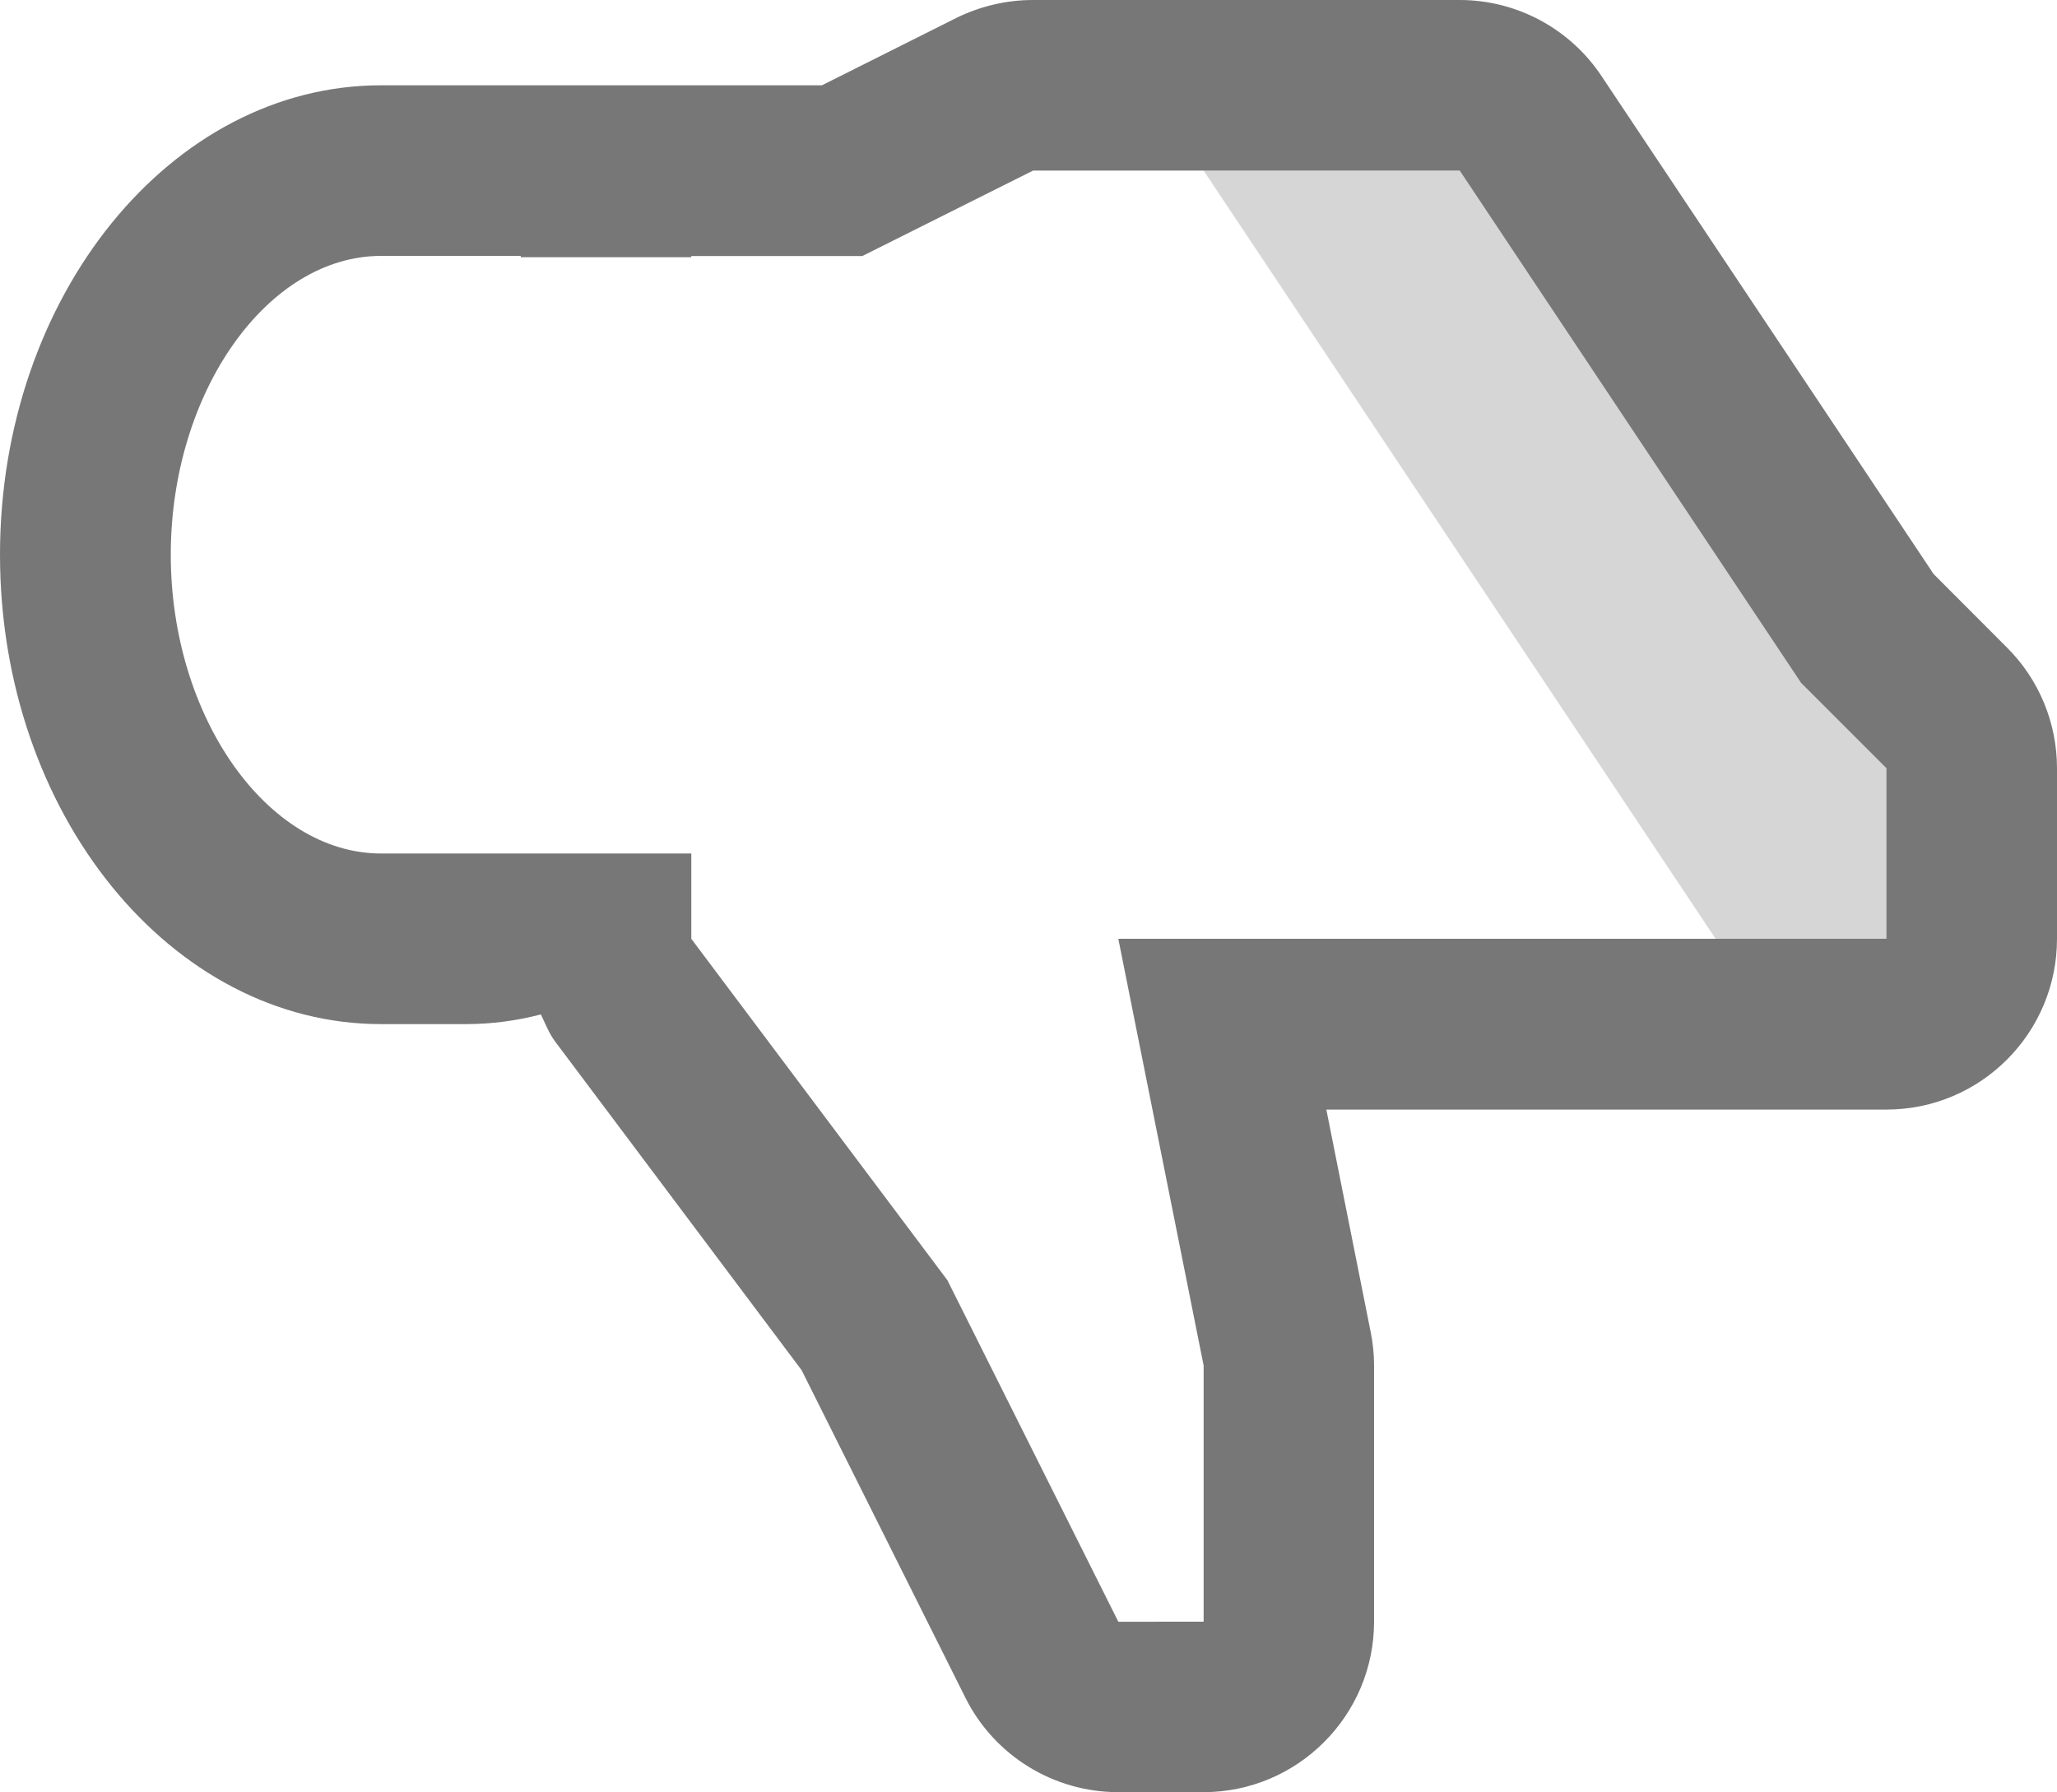 <?xml version="1.0" encoding="utf-8"?>
<!-- Generator: Adobe Illustrator 16.0.0, SVG Export Plug-In . SVG Version: 6.00 Build 0)  -->
<!DOCTYPE svg PUBLIC "-//W3C//DTD SVG 1.1//EN" "http://www.w3.org/Graphics/SVG/1.1/DTD/svg11.dtd">
<svg version="1.1" id="Layer_1" xmlns="http://www.w3.org/2000/svg" xmlns:xlink="http://www.w3.org/1999/xlink" x="0px" y="0px"
	 width="12.756px" height="11.115px" viewBox="0 0 12.756 11.115" enable-background="new 0 0 12.756 11.115" xml:space="preserve">
<g>
	<polygon opacity="0.3" fill="#777777" points="11.169,4.234 11.698,4.764 11.698,5.822 10.639,5.822 7.464,1.058 9.052,1.058 	"/>
	<path fill="#777777" d="M12.756,5.822V4.764c0-0.28-0.111-0.55-0.31-0.748L11.991,3.56l-2.06-3.089C9.735,0.177,9.405,0,9.052,0
		H6.405C6.24,0,6.078,0.039,5.931,0.111L5.097,0.529H4.385H4.287H2.363C1.061,0.529,0,1.835,0,3.44s1.061,2.911,2.363,2.911h0.527
		c0.159,0,0.313-0.021,0.464-0.06c0.028,0.057,0.049,0.114,0.087,0.166l1.53,2.04l1.016,2.032c0.179,0.358,0.546,0.585,0.947,0.585
		h0.529c0.584,0,1.058-0.475,1.058-1.058V8.469c0-0.069-0.007-0.14-0.021-0.208l-0.275-1.38h3.473
		C12.283,6.881,12.756,6.406,12.756,5.822z M11.698,5.822H6.935l0.529,2.646v1.589H6.935l-1.06-2.118L4.287,5.822V5.293H3.854H3.229
		H2.891H2.363c-0.707,0-1.304-0.849-1.304-1.853c0-1.005,0.597-1.853,1.304-1.853h0.866v0.008h1.058V1.588h1.06l1.059-0.53h2.646
		l2.117,3.177l0.529,0.529V5.822z"/>
</g>
</svg>
